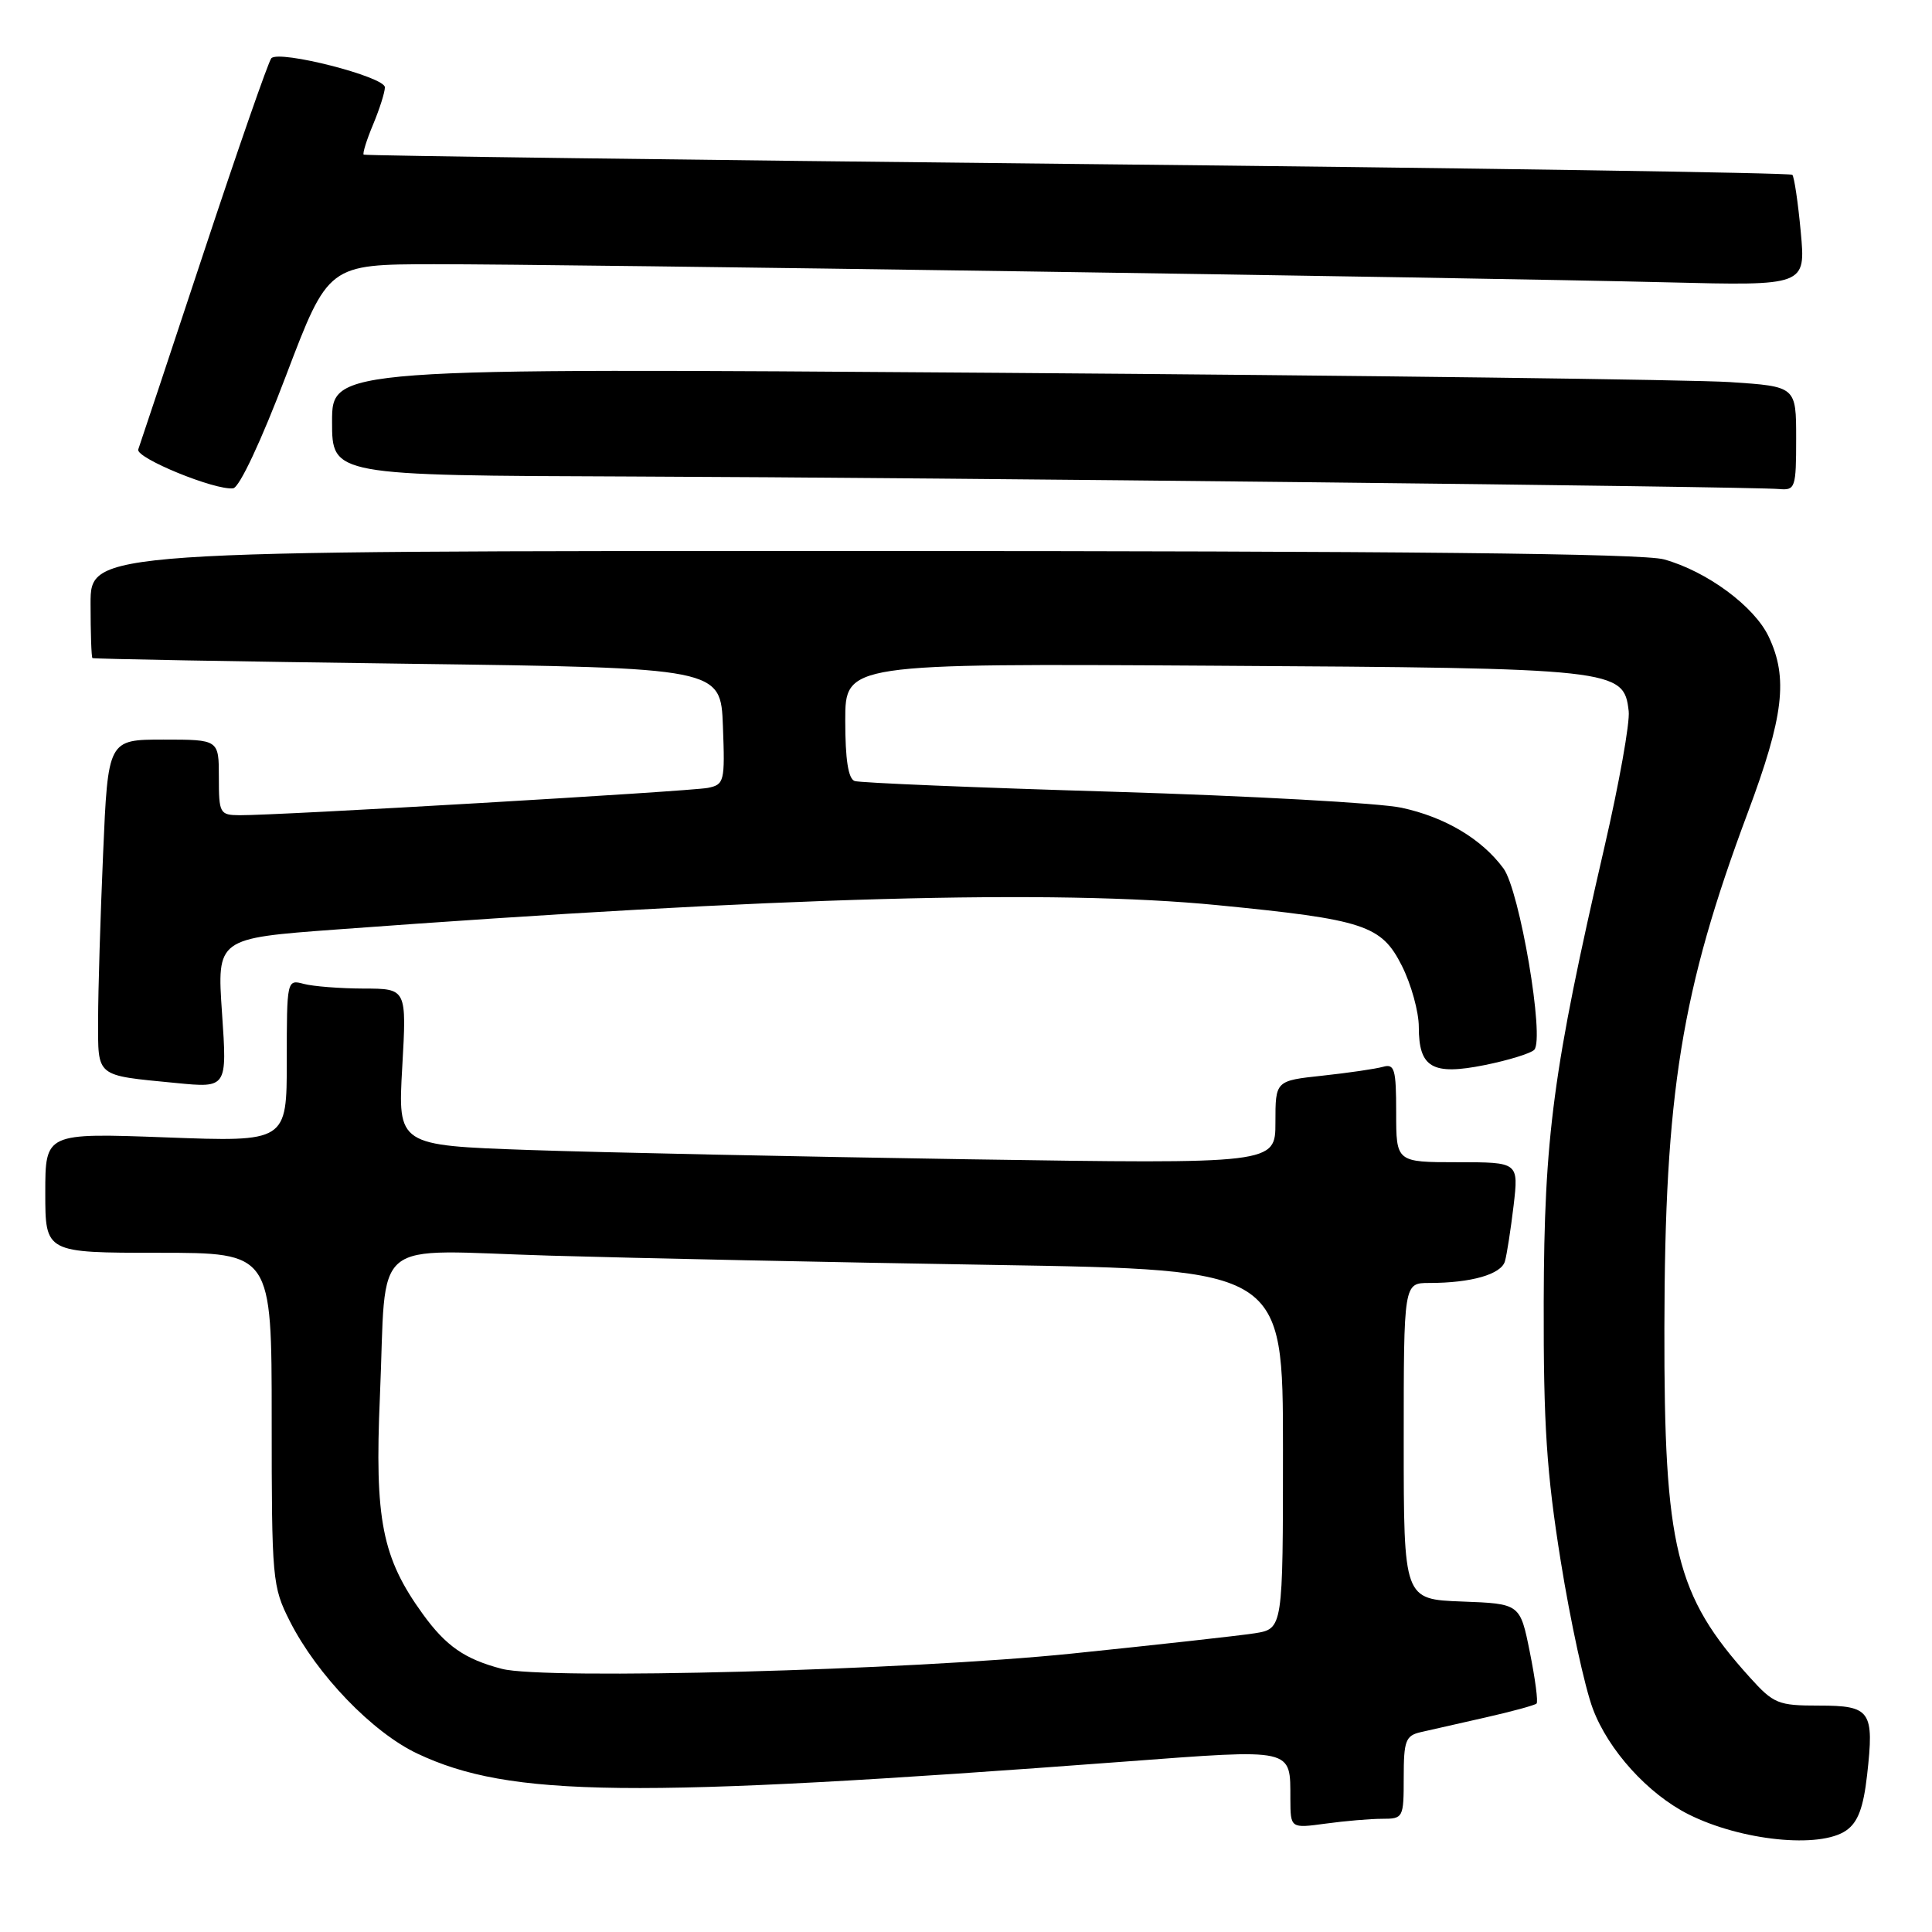 <?xml version="1.0" encoding="UTF-8" standalone="no"?>
<!DOCTYPE svg PUBLIC "-//W3C//DTD SVG 1.1//EN" "http://www.w3.org/Graphics/SVG/1.1/DTD/svg11.dtd" >
<svg xmlns="http://www.w3.org/2000/svg" xmlns:xlink="http://www.w3.org/1999/xlink" version="1.1" viewBox="0 0 256 256">
 <g >
 <path fill="currentColor"
d=" M 244.64 242.54 C 246.19 241.46 246.91 239.53 247.40 235.20 C 248.36 226.69 247.88 226.00 241.01 226.00 C 235.60 226.00 235.02 225.76 231.85 222.25 C 222.02 211.36 220.49 205.11 220.54 176.00 C 220.58 144.86 222.78 131.25 231.59 107.68 C 236.36 94.91 236.96 89.83 234.36 84.36 C 232.46 80.34 226.16 75.69 220.48 74.12 C 217.69 73.34 185.82 73.01 114.25 73.01 C 12.00 73.00 12.00 73.00 12.00 80.00 C 12.00 83.85 12.11 87.09 12.25 87.20 C 12.39 87.31 31.17 87.65 54.00 87.95 C 95.50 88.50 95.50 88.50 95.79 96.22 C 96.07 103.58 95.97 103.96 93.79 104.40 C 91.46 104.86 36.78 108.06 31.75 108.02 C 29.12 108.00 29.00 107.78 29.00 103.00 C 29.00 98.00 29.00 98.00 21.66 98.00 C 14.31 98.00 14.31 98.00 13.66 113.16 C 13.30 121.50 13.00 131.37 13.00 135.09 C 13.00 142.82 12.55 142.45 23.30 143.50 C 30.10 144.17 30.10 144.17 29.42 134.25 C 28.74 124.33 28.74 124.33 44.62 123.16 C 103.05 118.84 139.81 117.82 161.34 119.94 C 180.81 121.85 183.04 122.59 185.75 127.96 C 186.99 130.42 188.00 134.07 188.00 136.09 C 188.00 141.48 189.79 142.52 196.72 141.13 C 199.85 140.50 202.81 139.59 203.29 139.11 C 204.71 137.69 201.37 117.98 199.21 115.06 C 196.32 111.15 191.47 108.27 185.71 107.03 C 182.85 106.41 165.65 105.46 147.50 104.91 C 129.35 104.37 113.94 103.73 113.25 103.49 C 112.40 103.20 112.00 100.65 112.00 95.49 C 112.00 87.91 112.00 87.91 160.75 88.21 C 214.27 88.53 215.17 88.63 215.81 94.23 C 215.99 95.73 214.54 103.82 212.60 112.22 C 205.78 141.77 204.61 150.56 204.55 172.50 C 204.51 188.77 204.93 195.18 206.81 206.88 C 208.08 214.79 209.99 223.58 211.06 226.42 C 213.11 231.90 218.36 237.70 223.72 240.40 C 230.69 243.91 241.16 244.98 244.64 242.54 Z  M 183.14 241.00 C 185.94 241.00 186.00 240.88 186.00 235.52 C 186.00 230.66 186.25 229.98 188.25 229.52 C 189.49 229.23 193.36 228.36 196.85 227.57 C 200.35 226.78 203.38 225.95 203.60 225.73 C 203.83 225.51 203.42 222.44 202.71 218.91 C 201.42 212.50 201.42 212.50 193.71 212.21 C 186.00 211.92 186.00 211.92 186.00 190.96 C 186.00 170.00 186.00 170.00 189.38 170.00 C 194.93 170.00 198.91 168.86 199.41 167.13 C 199.67 166.23 200.18 162.91 200.56 159.75 C 201.23 154.00 201.23 154.00 193.12 154.00 C 185.00 154.00 185.00 154.00 185.00 147.43 C 185.00 141.66 184.79 140.92 183.25 141.36 C 182.29 141.63 178.69 142.16 175.25 142.53 C 169.00 143.20 169.00 143.20 169.00 148.72 C 169.00 154.23 169.00 154.23 128.25 153.61 C 105.84 153.26 79.67 152.71 70.11 152.38 C 52.71 151.77 52.71 151.77 53.30 141.39 C 53.89 131.00 53.89 131.00 48.19 130.99 C 45.06 130.98 41.49 130.70 40.25 130.37 C 38.02 129.77 38.00 129.86 38.00 140.54 C 38.00 151.31 38.00 151.31 22.00 150.71 C 6.00 150.12 6.00 150.12 6.00 158.06 C 6.00 166.00 6.00 166.00 21.00 166.00 C 36.00 166.00 36.00 166.00 36.00 188.03 C 36.00 209.34 36.08 210.22 38.41 214.83 C 42.01 221.93 49.35 229.55 55.30 232.36 C 67.59 238.16 83.53 238.34 148.91 233.43 C 171.64 231.73 170.96 231.57 170.98 238.39 C 171.00 242.27 171.00 242.27 175.64 241.64 C 178.19 241.29 181.57 241.00 183.14 241.00 Z  M 37.90 49.77 C 43.50 35.03 43.50 35.03 57.50 35.01 C 74.14 34.99 194.61 36.76 220.89 37.41 C 239.27 37.87 239.27 37.87 238.61 30.74 C 238.25 26.82 237.74 23.41 237.49 23.16 C 237.24 22.90 194.61 22.26 142.77 21.73 C 90.92 21.19 48.36 20.63 48.19 20.49 C 48.02 20.34 48.58 18.54 49.44 16.49 C 50.30 14.43 51.00 12.22 51.00 11.57 C 51.00 10.17 36.98 6.59 35.95 7.72 C 35.57 8.15 31.53 19.75 26.98 33.50 C 22.43 47.25 18.53 58.97 18.32 59.55 C 17.92 60.67 28.56 65.02 30.90 64.70 C 31.73 64.58 34.62 58.42 37.90 49.77 Z  M 238.00 58.11 C 238.00 51.21 238.00 51.21 229.25 50.63 C 224.44 50.31 180.79 49.75 132.25 49.40 C 44.00 48.76 44.00 48.76 44.00 55.88 C 44.00 63.00 44.00 63.00 83.75 63.14 C 124.75 63.29 231.76 64.46 235.75 64.80 C 237.88 64.99 238.00 64.65 238.00 58.11 Z  M 66.50 221.13 C 61.59 219.85 59.10 218.12 56.03 213.88 C 50.62 206.41 49.63 201.38 50.34 185.05 C 51.28 163.44 48.59 165.67 72.90 166.38 C 84.23 166.71 110.71 167.27 131.75 167.61 C 170.00 168.24 170.00 168.24 170.00 192.03 C 170.00 215.82 170.00 215.82 166.25 216.42 C 164.19 216.74 153.28 217.95 142.00 219.11 C 120.49 221.32 72.14 222.61 66.50 221.13 Z "/>
</g>
</svg>
